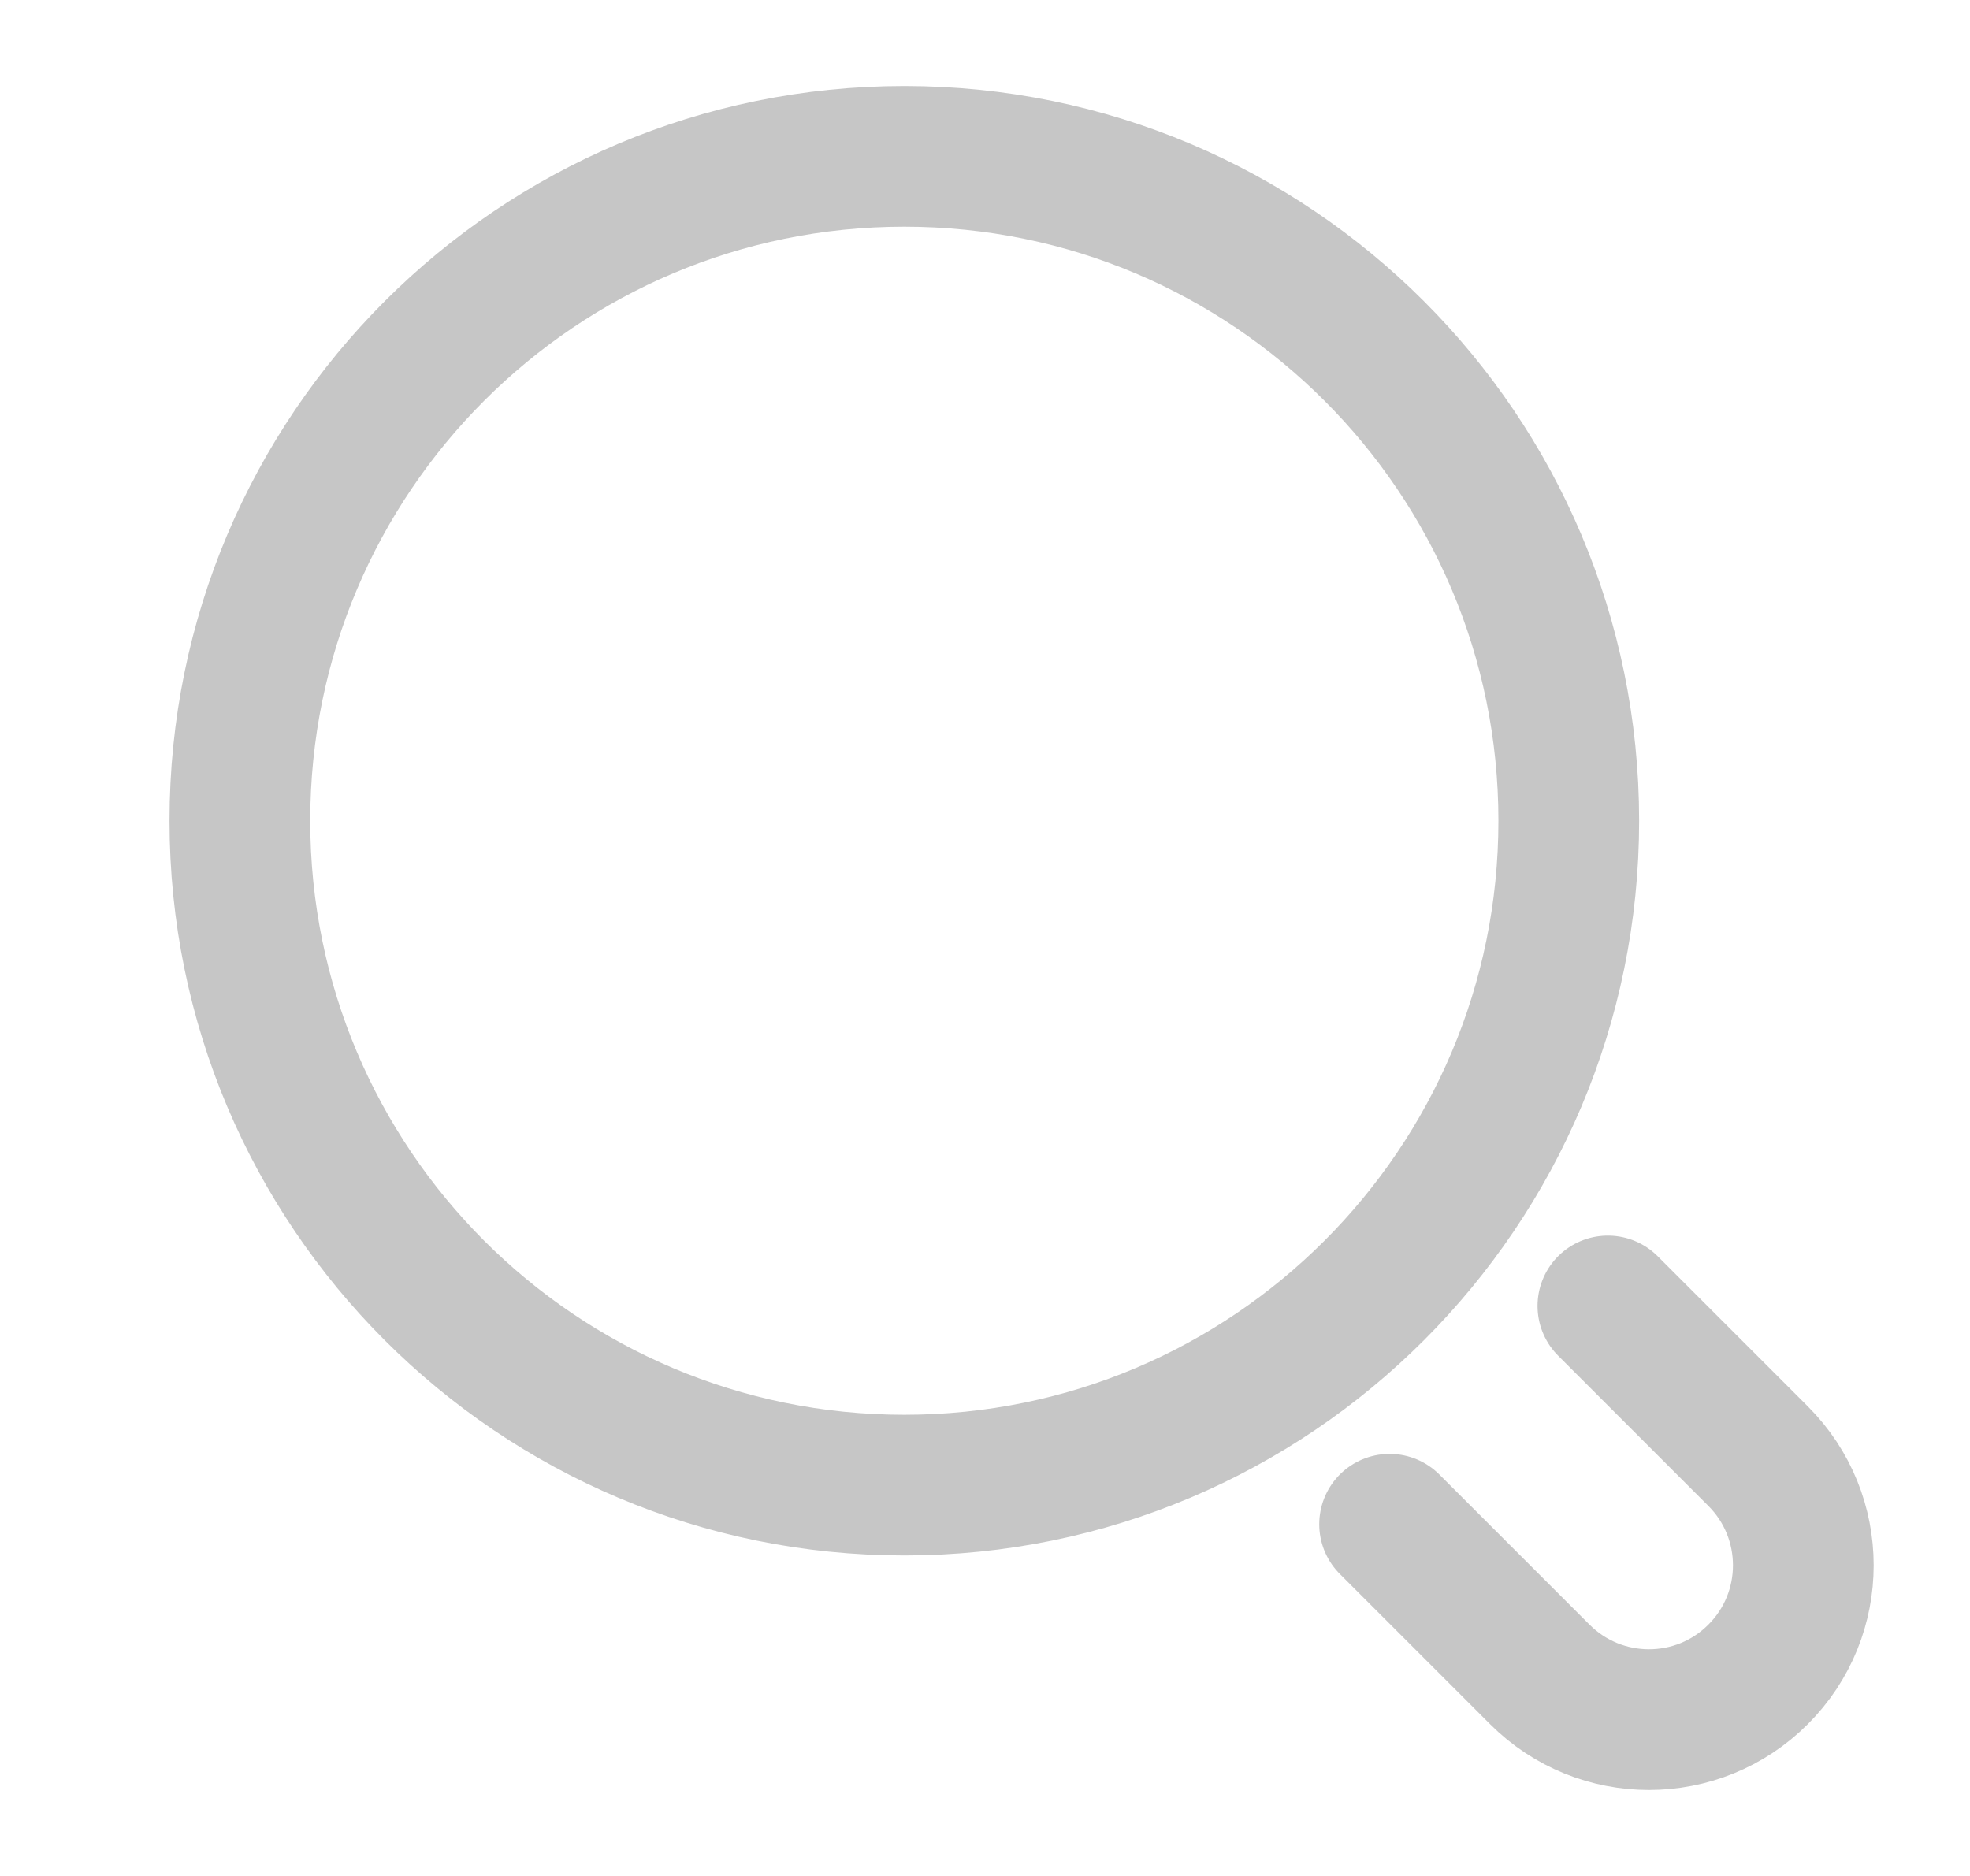 <svg width="21" height="20" viewBox="0 0 21 20" fill="none" xmlns="http://www.w3.org/2000/svg">
<path d="M17.14 13.923L18.741 15.524C19.384 16.167 19.384 17.209 18.741 17.851C18.099 18.494 17.057 18.494 16.414 17.851L14.813 16.25M2.557 8.75C2.557 4.838 5.728 1.667 9.64 1.667C13.552 1.667 16.723 4.838 16.723 8.75C16.723 12.662 13.552 15.833 9.64 15.833C5.728 15.833 2.557 12.662 2.557 8.75Z" stroke="#C6C6C6" stroke-width="1.5" stroke-linecap="round"/>
</svg>
